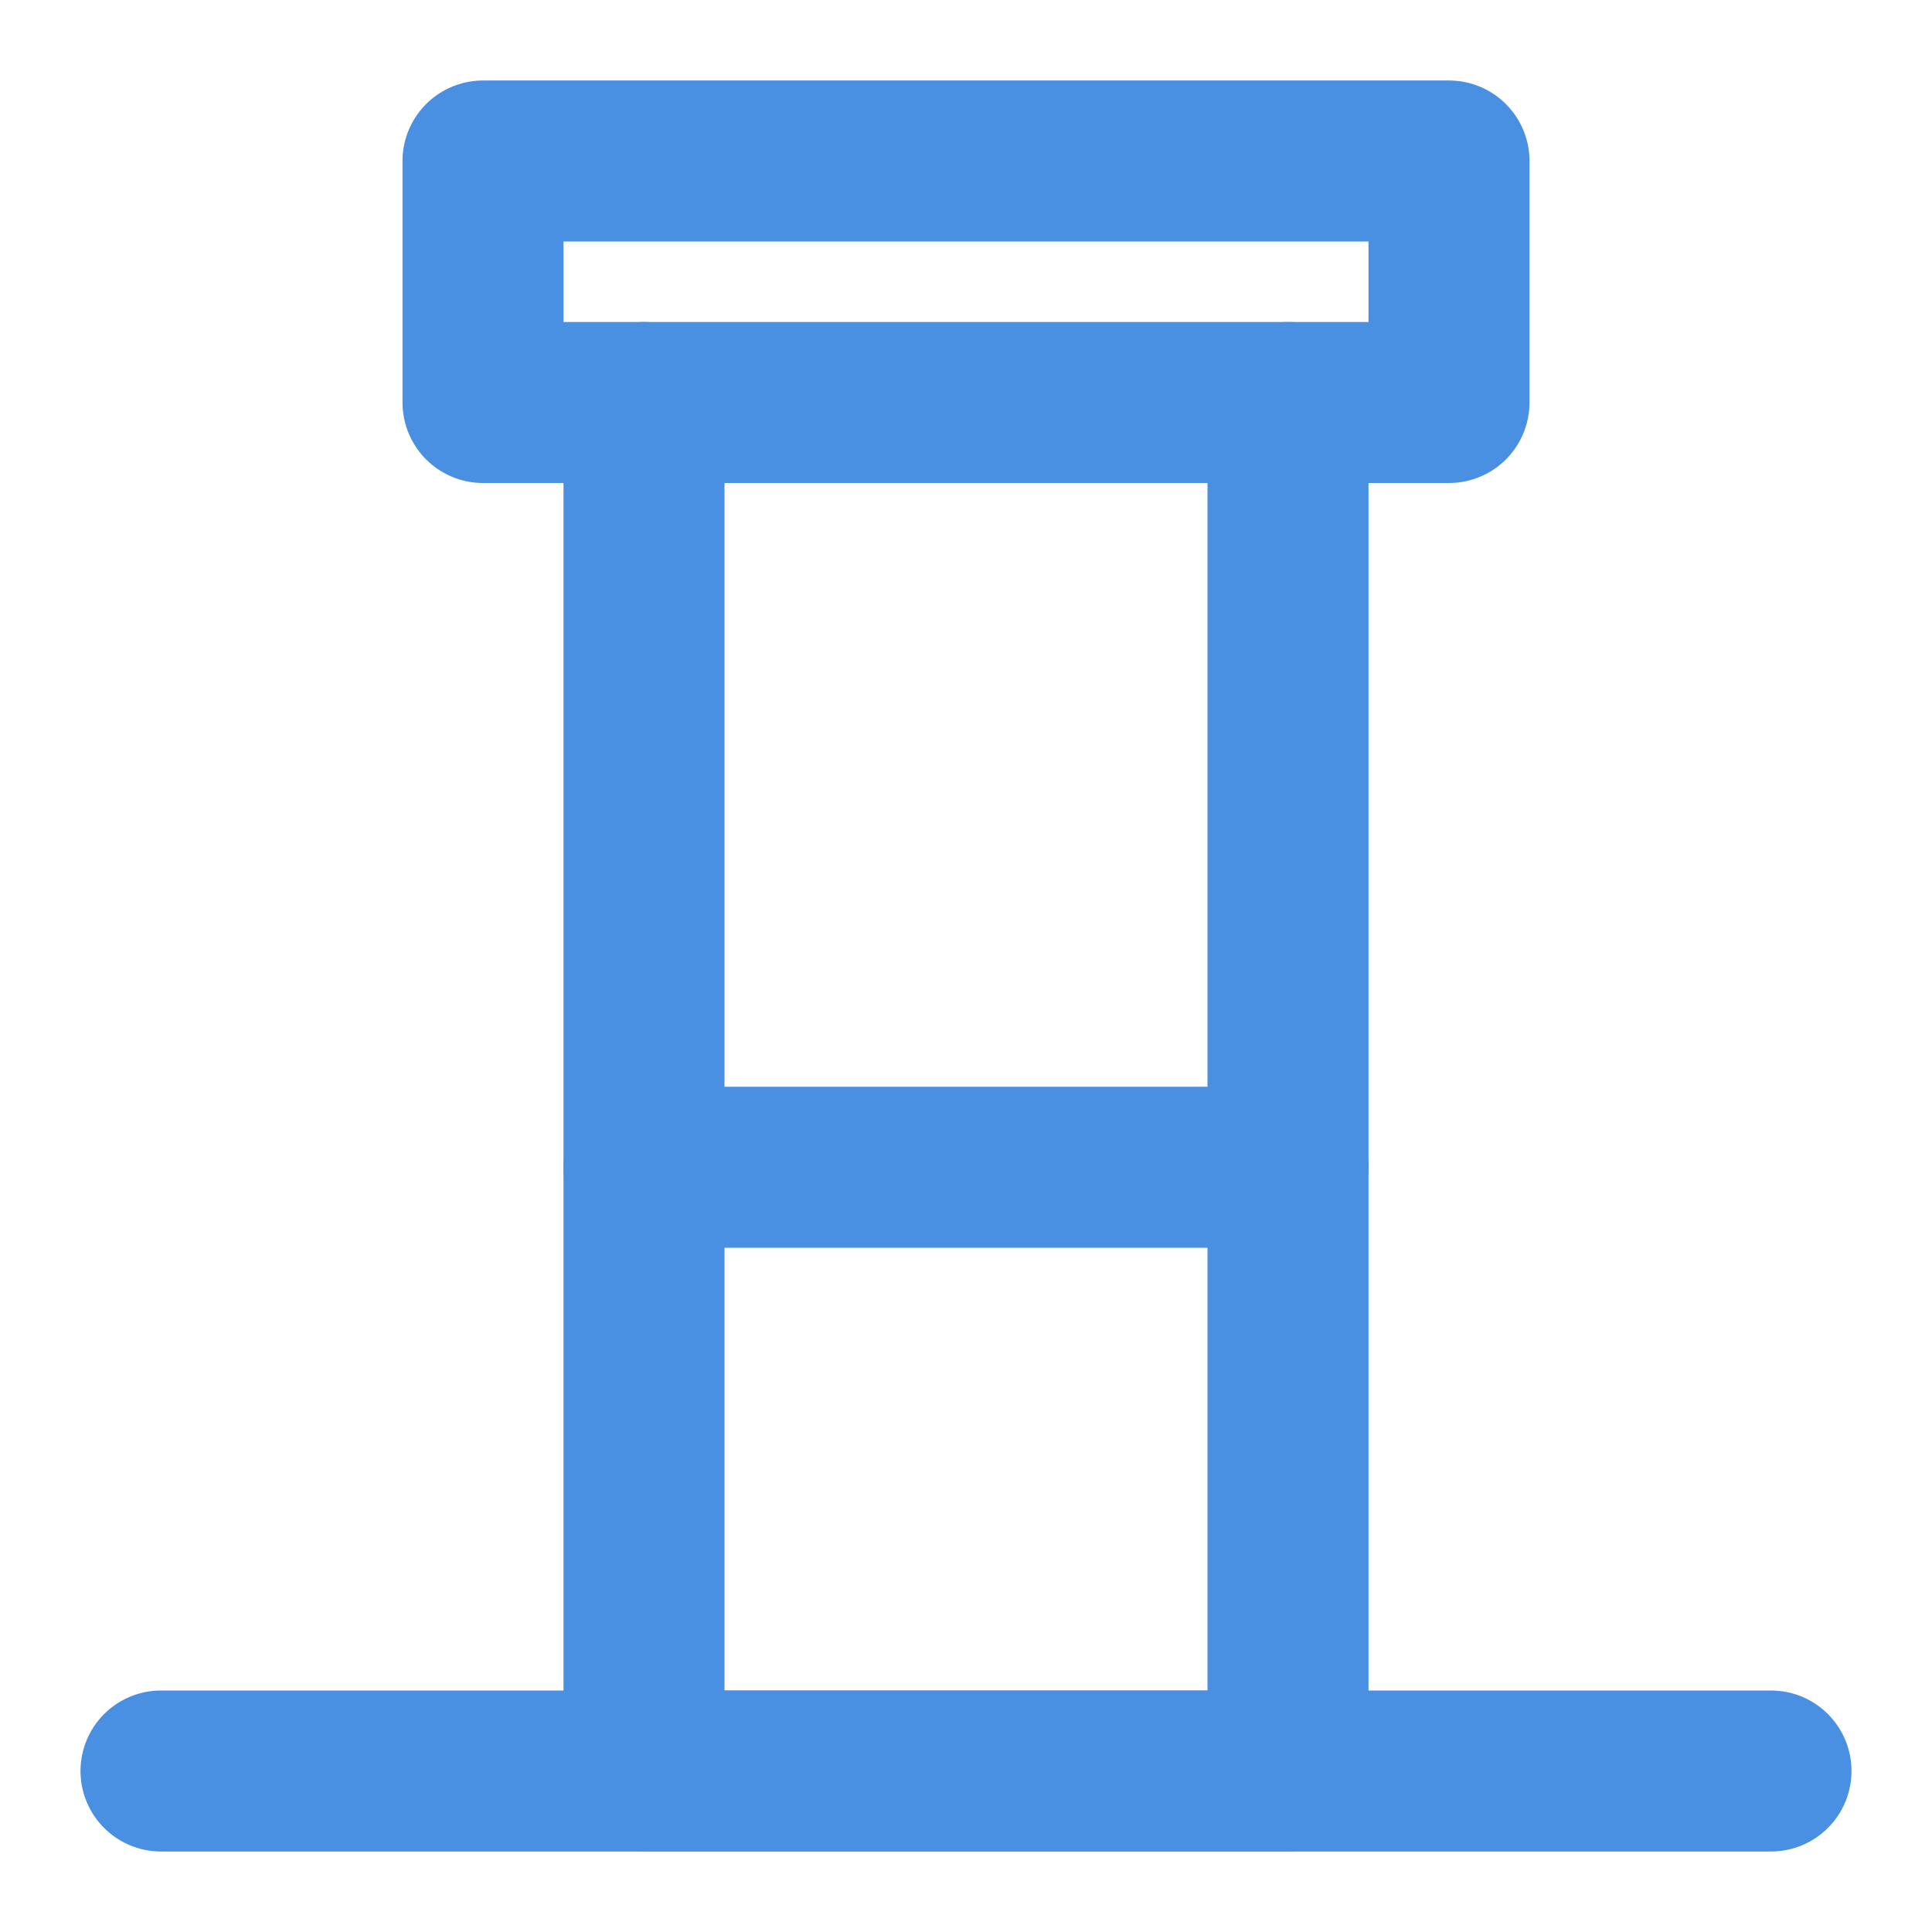 <?xml version="1.0" encoding="UTF-8"?><svg width="21" height="21" viewBox="0 0 48 48" fill="none" xmlns="http://www.w3.org/2000/svg"><rect x="16" y="29" width="16" height="15" fill="none" stroke="#4a90e2" stroke-width="4" stroke-linecap="round" stroke-linejoin="round"/><rect x="12" y="4" width="24" height="6" fill="none" stroke="#4a90e2" stroke-width="4" stroke-linecap="round" stroke-linejoin="round"/><path d="M16 10V29" stroke="#4a90e2" stroke-width="4" stroke-linecap="round"/><path d="M32 10V29" stroke="#4a90e2" stroke-width="4" stroke-linecap="round"/><path d="M4 44H44" stroke="#4a90e2" stroke-width="4" stroke-linecap="round" stroke-linejoin="round"/></svg>